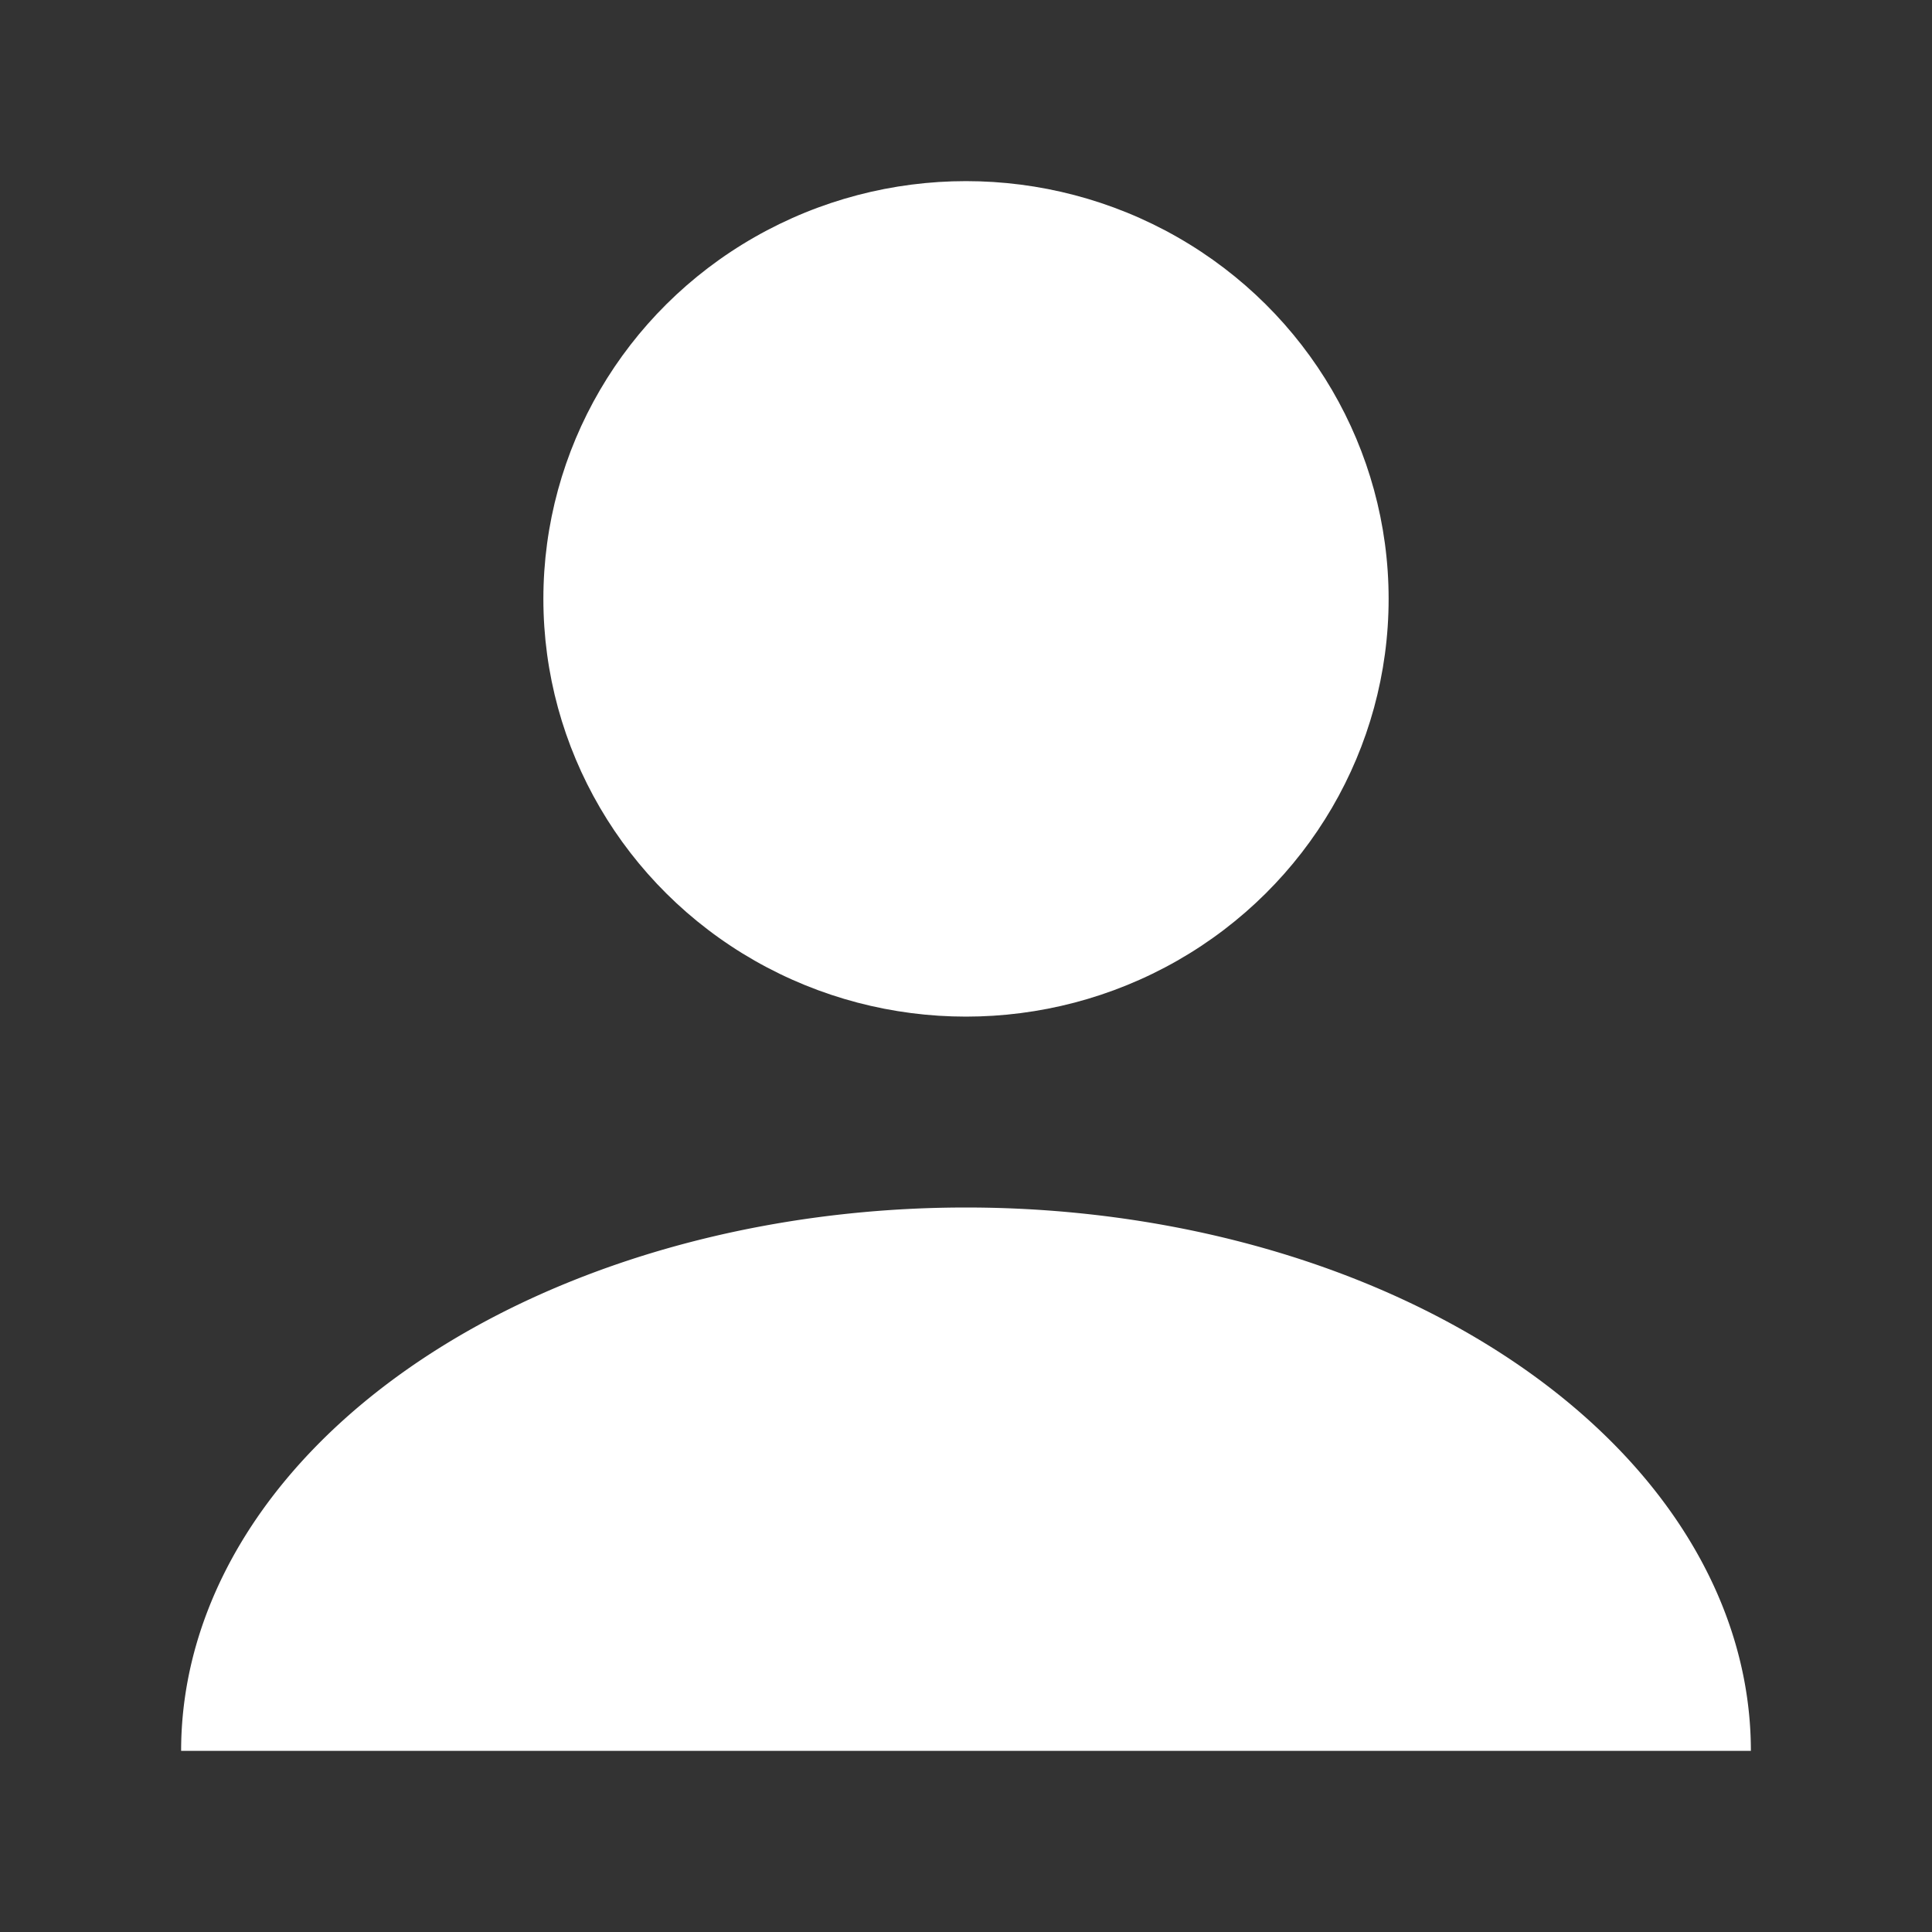 <?xml version="1.0" encoding="UTF-8" standalone="no"?>
<svg
   xmlns:dc="http://purl.org/dc/elements/1.1/"
   xmlns:cc="http://creativecommons.org/ns#"
   xmlns:rdf="http://www.w3.org/1999/02/22-rdf-syntax-ns#"
   xmlns:svg="http://www.w3.org/2000/svg"
   xmlns="http://www.w3.org/2000/svg"
   id="svg8"
   version="1.1"
   viewBox="0 0 512 512"
   height="512"
   width="512">
  <rect x="0" y="0" width="512" height="512" fill="#333333" stroke="none"/>
  <defs
     id="defs2" />
  <path
     style="opacity:1;fill:#ffffff;fill-opacity:1;stroke:none;stroke-width:5.408;stroke-linecap:round;stroke-linejoin:round;stroke-miterlimit:4;stroke-dasharray:none;stroke-dashoffset:0;stroke-opacity:1"
     id="path821"
     d="M 48,464 A 208,144 0 0 1 256,320 208,144 0 0 1 464,464 l -208,0 z" />
  <ellipse
     ry="110.707"
     rx="112"
     cy="158.707"
     cx="256"
     id="circle823"
     style="opacity:1;fill:#ffffff;fill-opacity:1;stroke:none;stroke-width:3.98;stroke-linecap:round;stroke-linejoin:round;stroke-miterlimit:4;stroke-dasharray:none;stroke-dashoffset:0;stroke-opacity:1" />
</svg>

